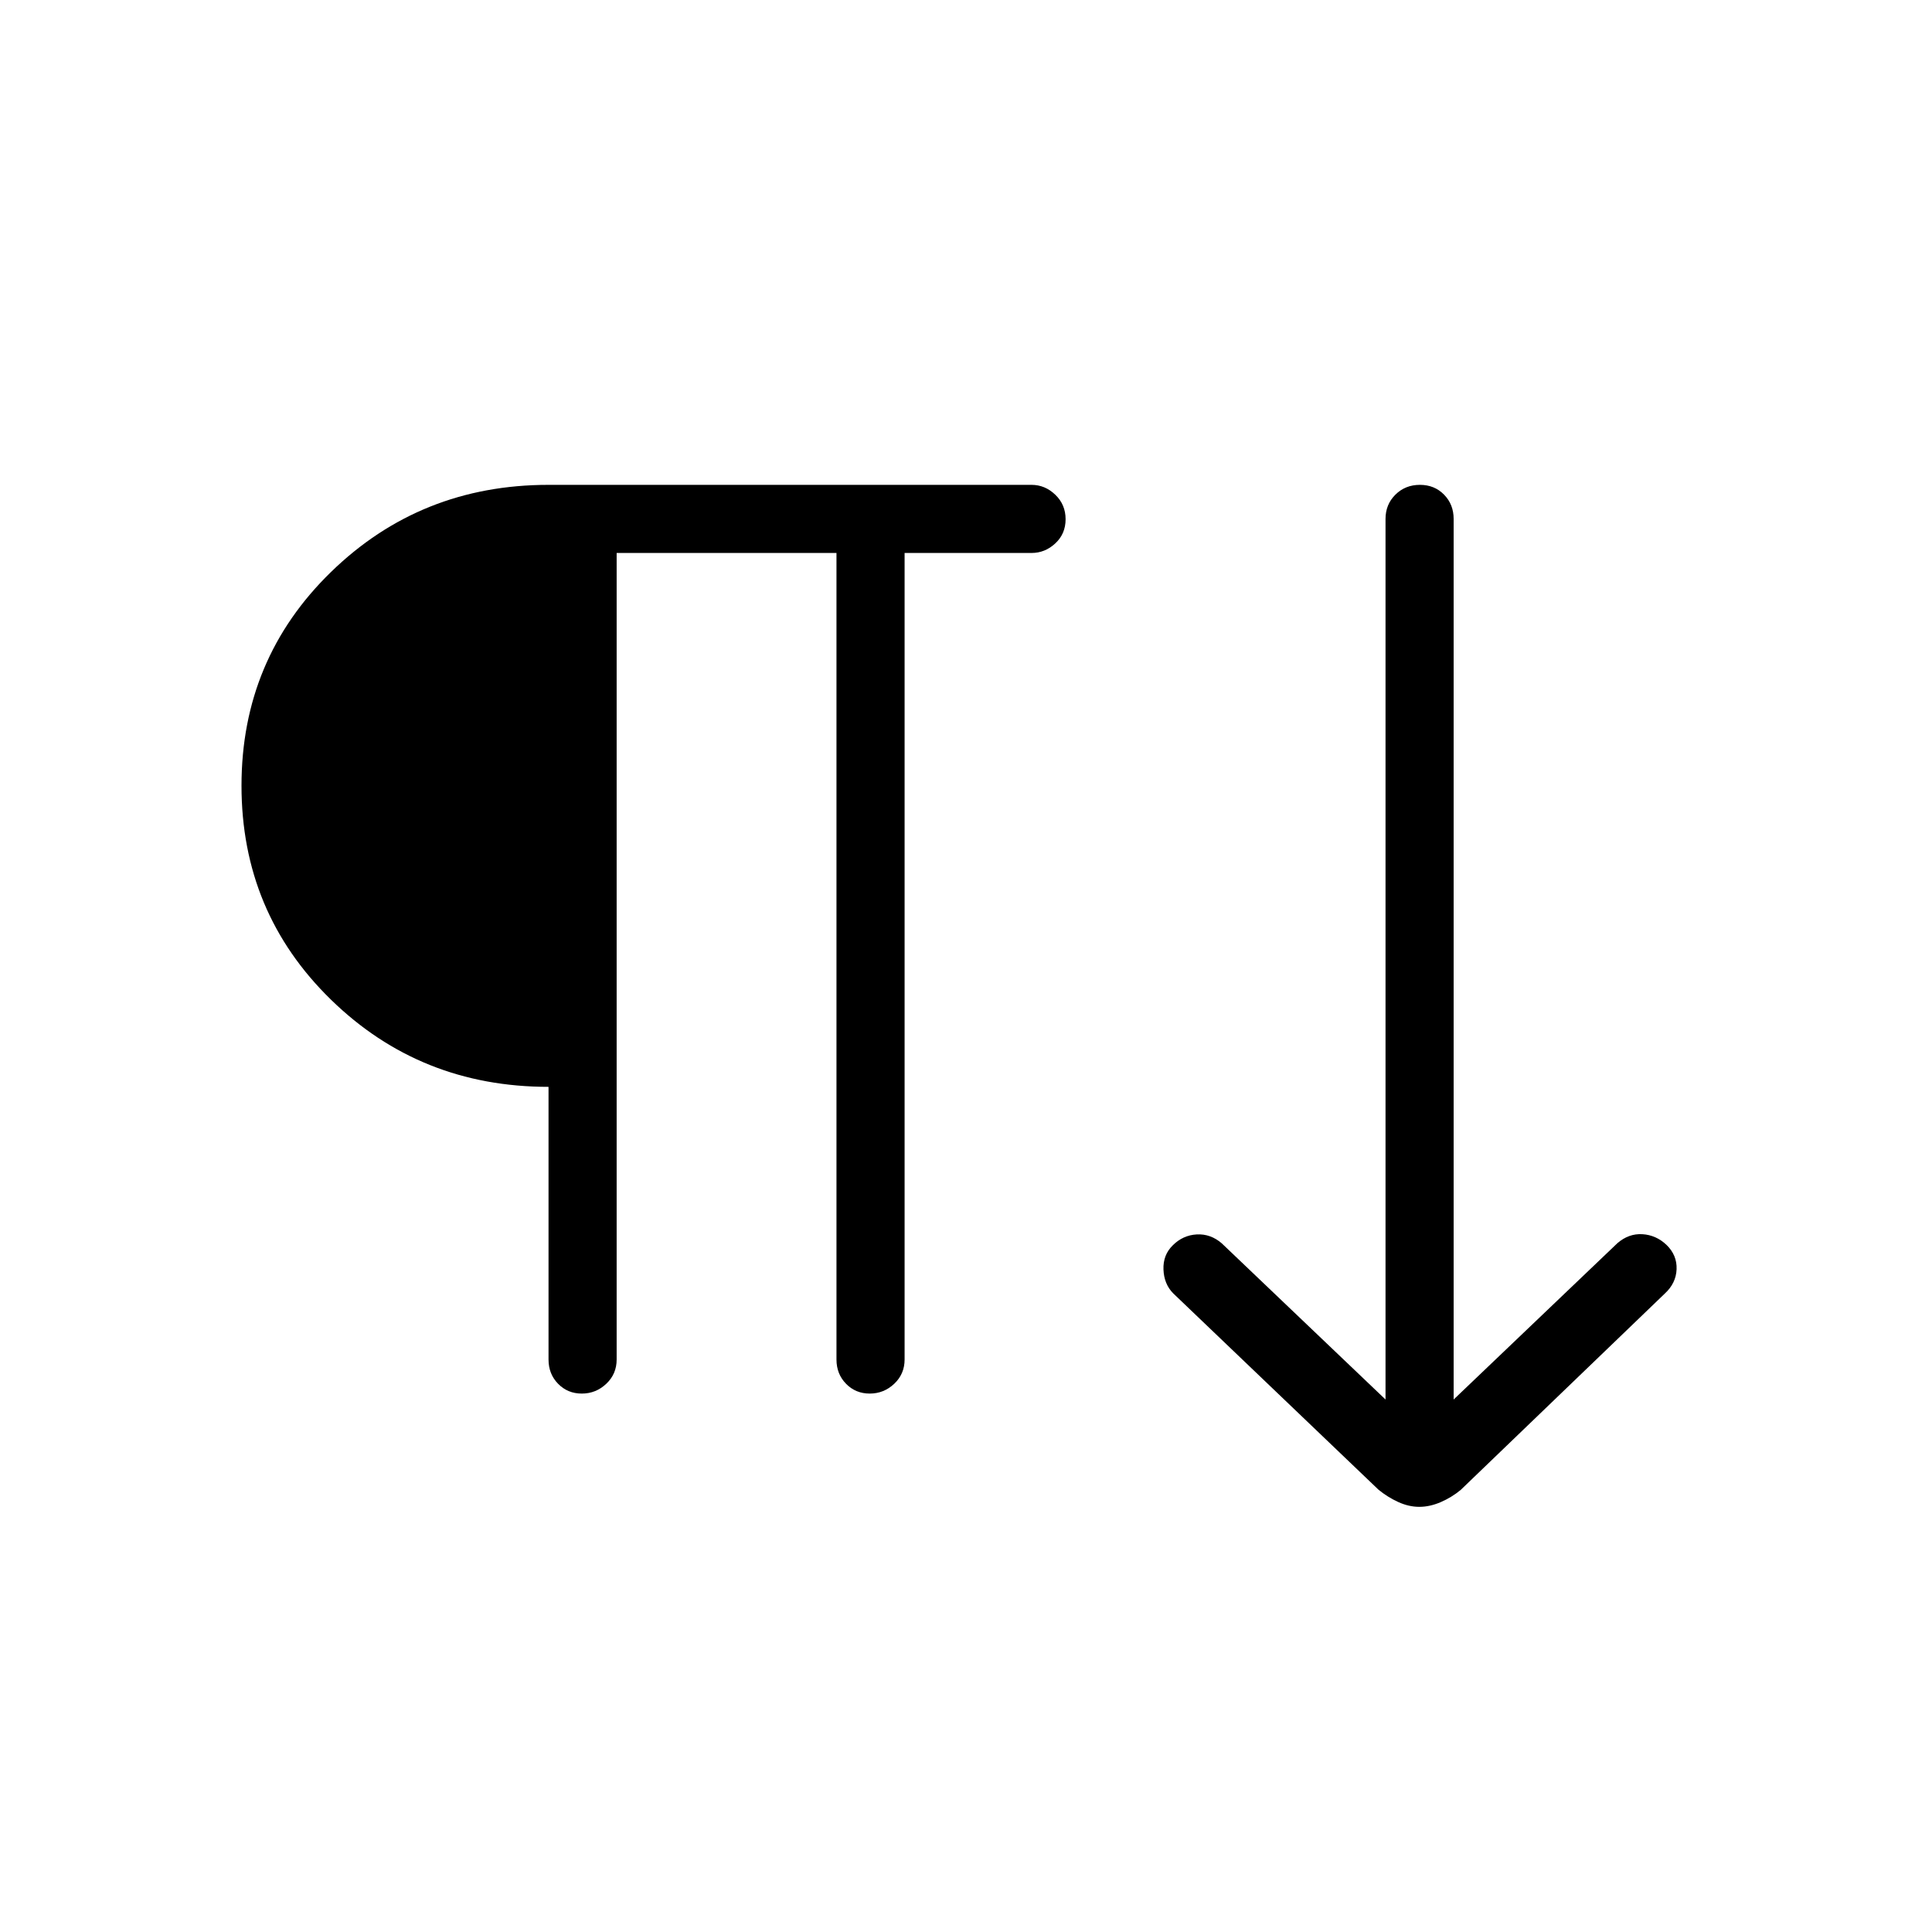 <svg xmlns="http://www.w3.org/2000/svg" height="40" viewBox="0 -960 960 960" width="40"><path d="M289.09-267.54q-7.01 0-11.77-4.86-4.76-4.87-4.76-12.06v-135.49q-63.74 0-108.15-43.36Q120-506.67 120-569.59t44.49-106.21q44.48-43.28 108.07-43.28h240q6.7 0 11.81 4.91 5.12 4.91 5.12 12.17t-5.12 12.01q-5.11 4.76-11.81 4.76h-63.07v400.77q0 7.19-5.16 12.06-5.16 4.86-12.17 4.86t-11.76-4.86q-4.76-4.87-4.76-12.06v-400.77H306.41v400.77q0 7.19-5.16 12.06-5.15 4.86-12.16 4.86Zm416.14 56.28q-5.23 0-10.51-2.42-5.28-2.42-9.79-6.13l-101.96-97.52q-4.57-4.61-4.85-11.86-.27-7.25 4.64-12.03 5.01-5.01 11.88-5.4 6.87-.38 12.44 4.42l81.38 77.61v-437.56q0-7.2 4.91-12.06 4.91-4.87 12.17-4.87t12.01 4.87q4.76 4.86 4.76 12.06v437.56l81.38-77.69q5.64-4.87 12.44-4.45 6.79.42 11.93 5.29 5.3 5.13 5.03 12.12-.27 6.99-5.91 12.14l-101.37 97.52q-4.48 3.71-9.92 6.06-5.44 2.34-10.66 2.34Z"/></svg>